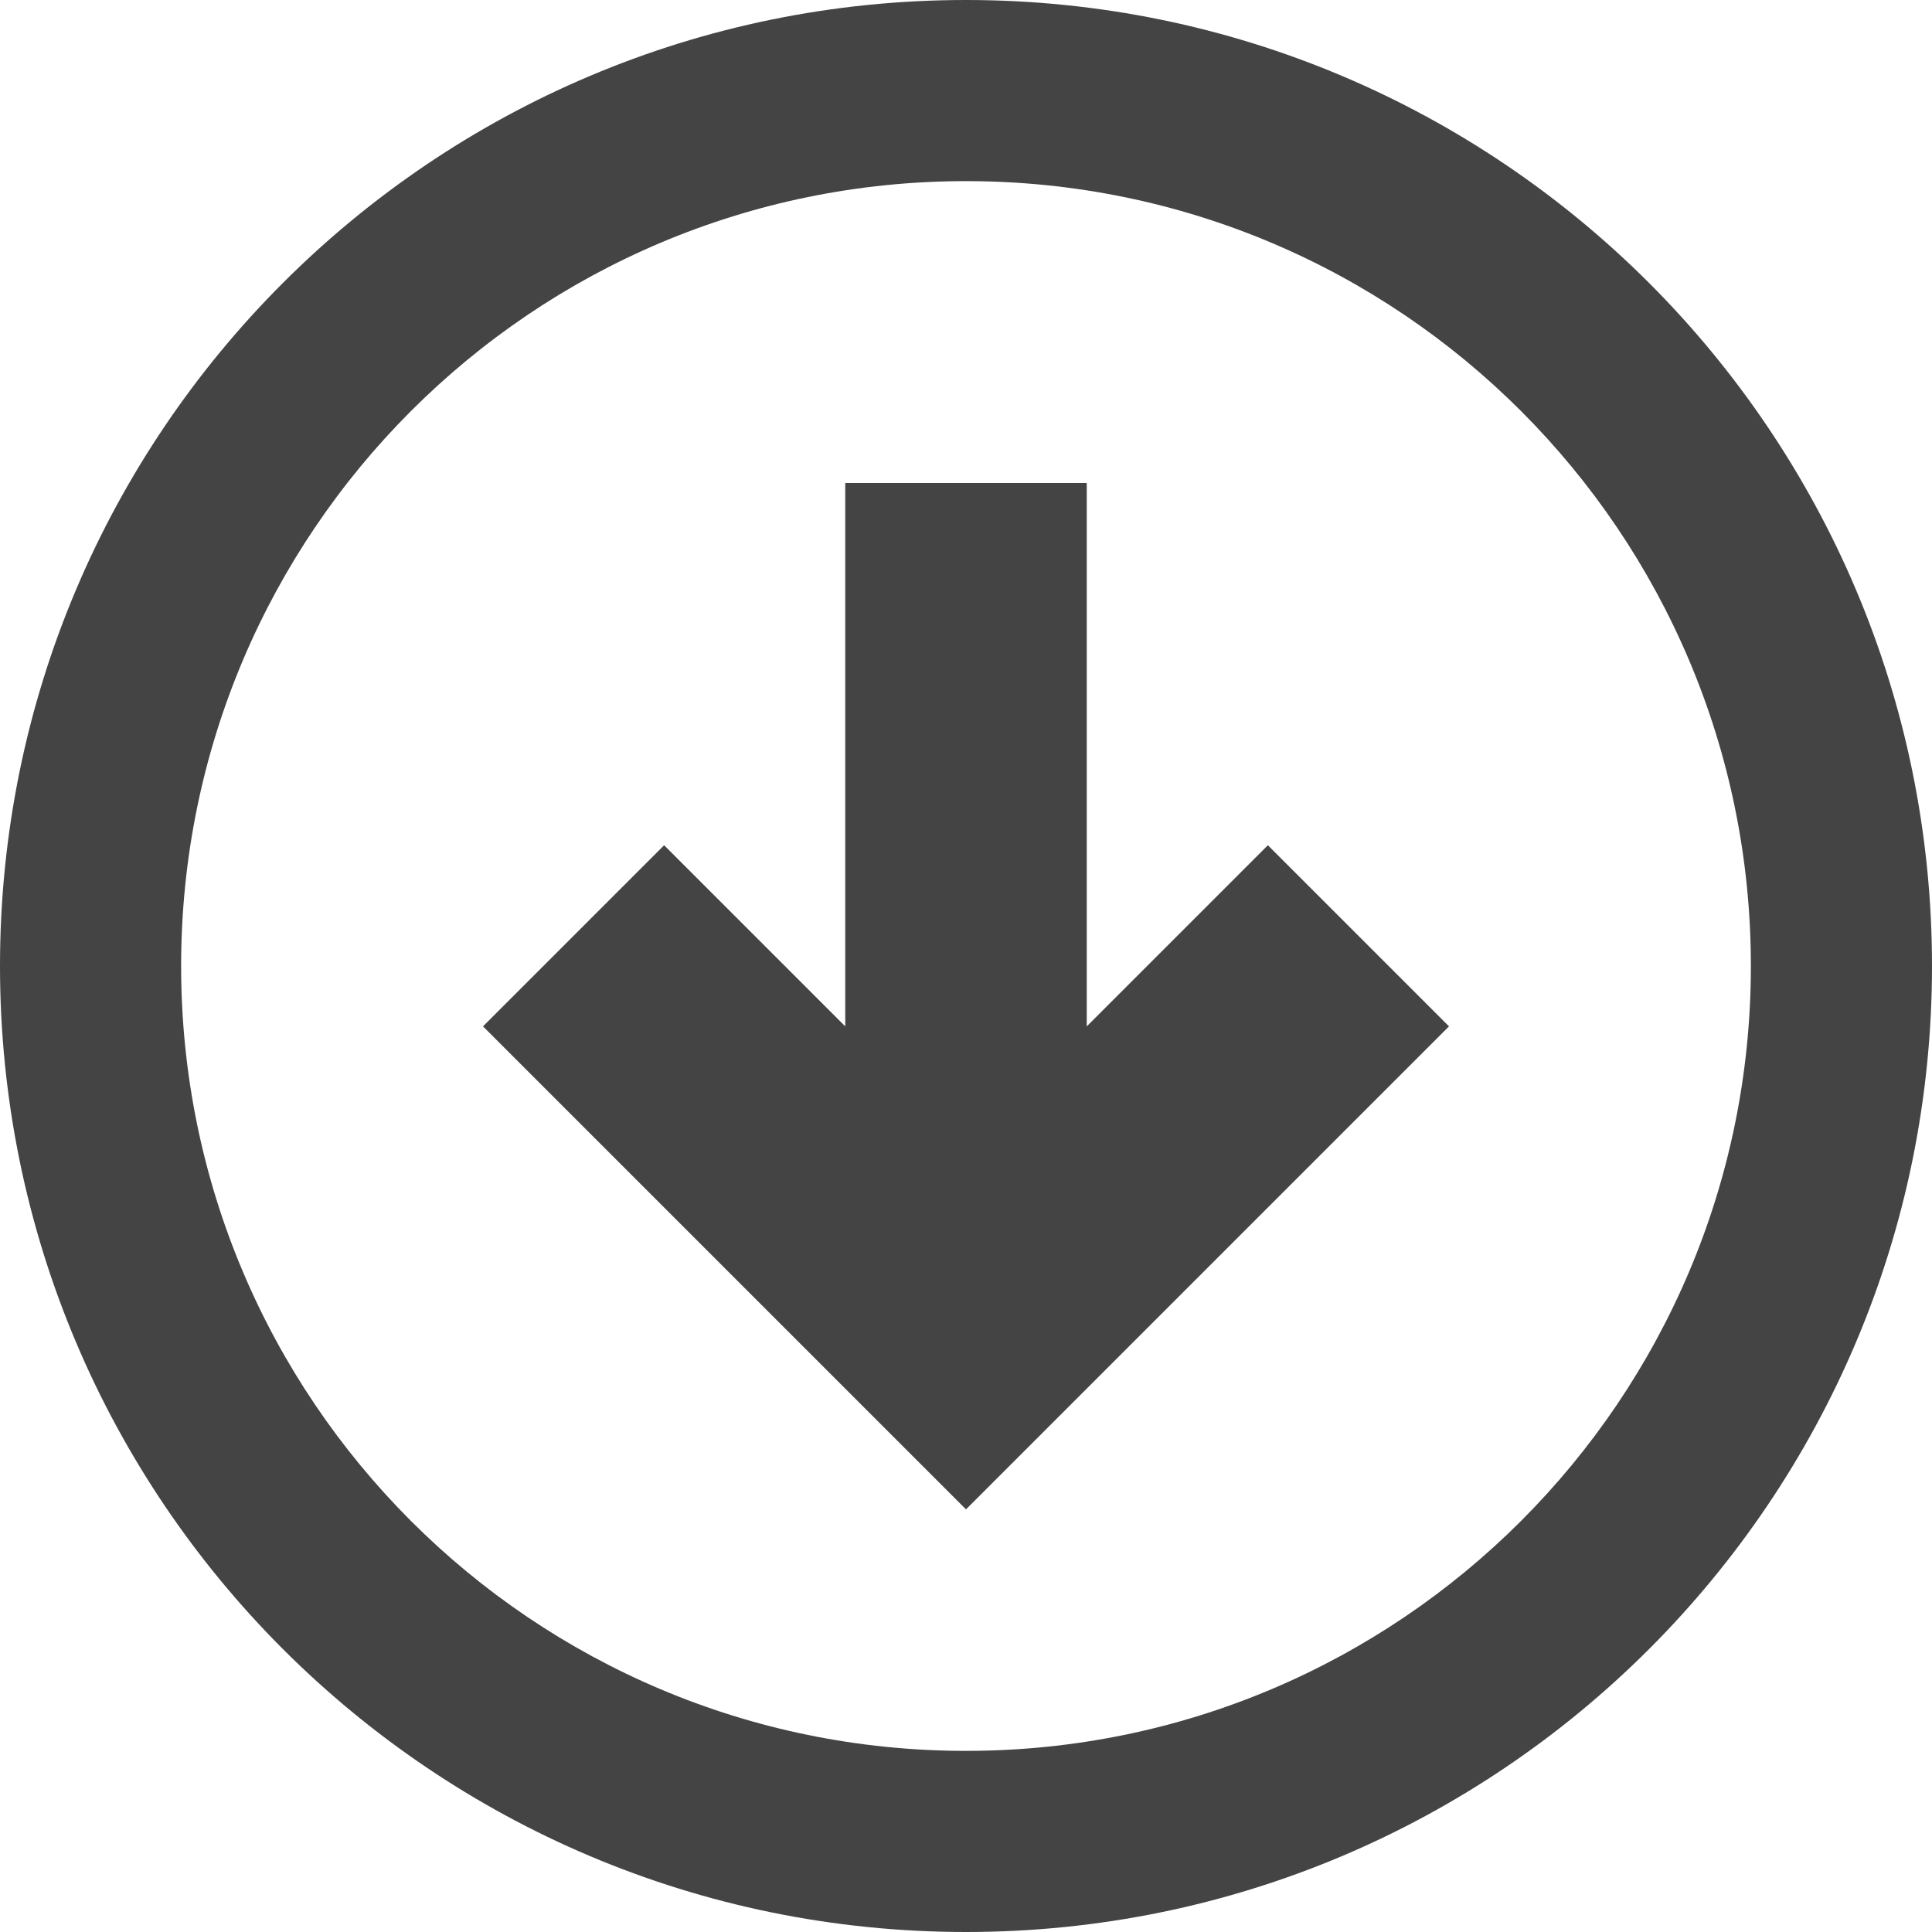 <?xml version="1.0" encoding="utf-8"?>
<!-- Generated by IcoMoon.io -->
<!DOCTYPE svg PUBLIC "-//W3C//DTD SVG 1.1//EN" "http://www.w3.org/Graphics/SVG/1.1/DTD/svg11.dtd">
<svg version="1.1" xmlns="http://www.w3.org/2000/svg" xmlns:xlink="http://www.w3.org/1999/xlink" width="32" height="32" viewBox="0 0 32 32">
<path fill="#444444" d="M32 16c0-8.836-7.163-16-16-16s-16 7.163-16 16c0 8.837 7.163 16 16 16s16-7.163 16-16zM3 16c0-7.18 5.82-13 13-13s13 5.82 13 13c0 7.18-5.82 13-13 13s-13-5.82-13-13z"></path>
<path fill="#444444" d="M8 17l8 8 8-8-3-3-3 3v-9h-4v9l-3-3z"></path>
</svg>
